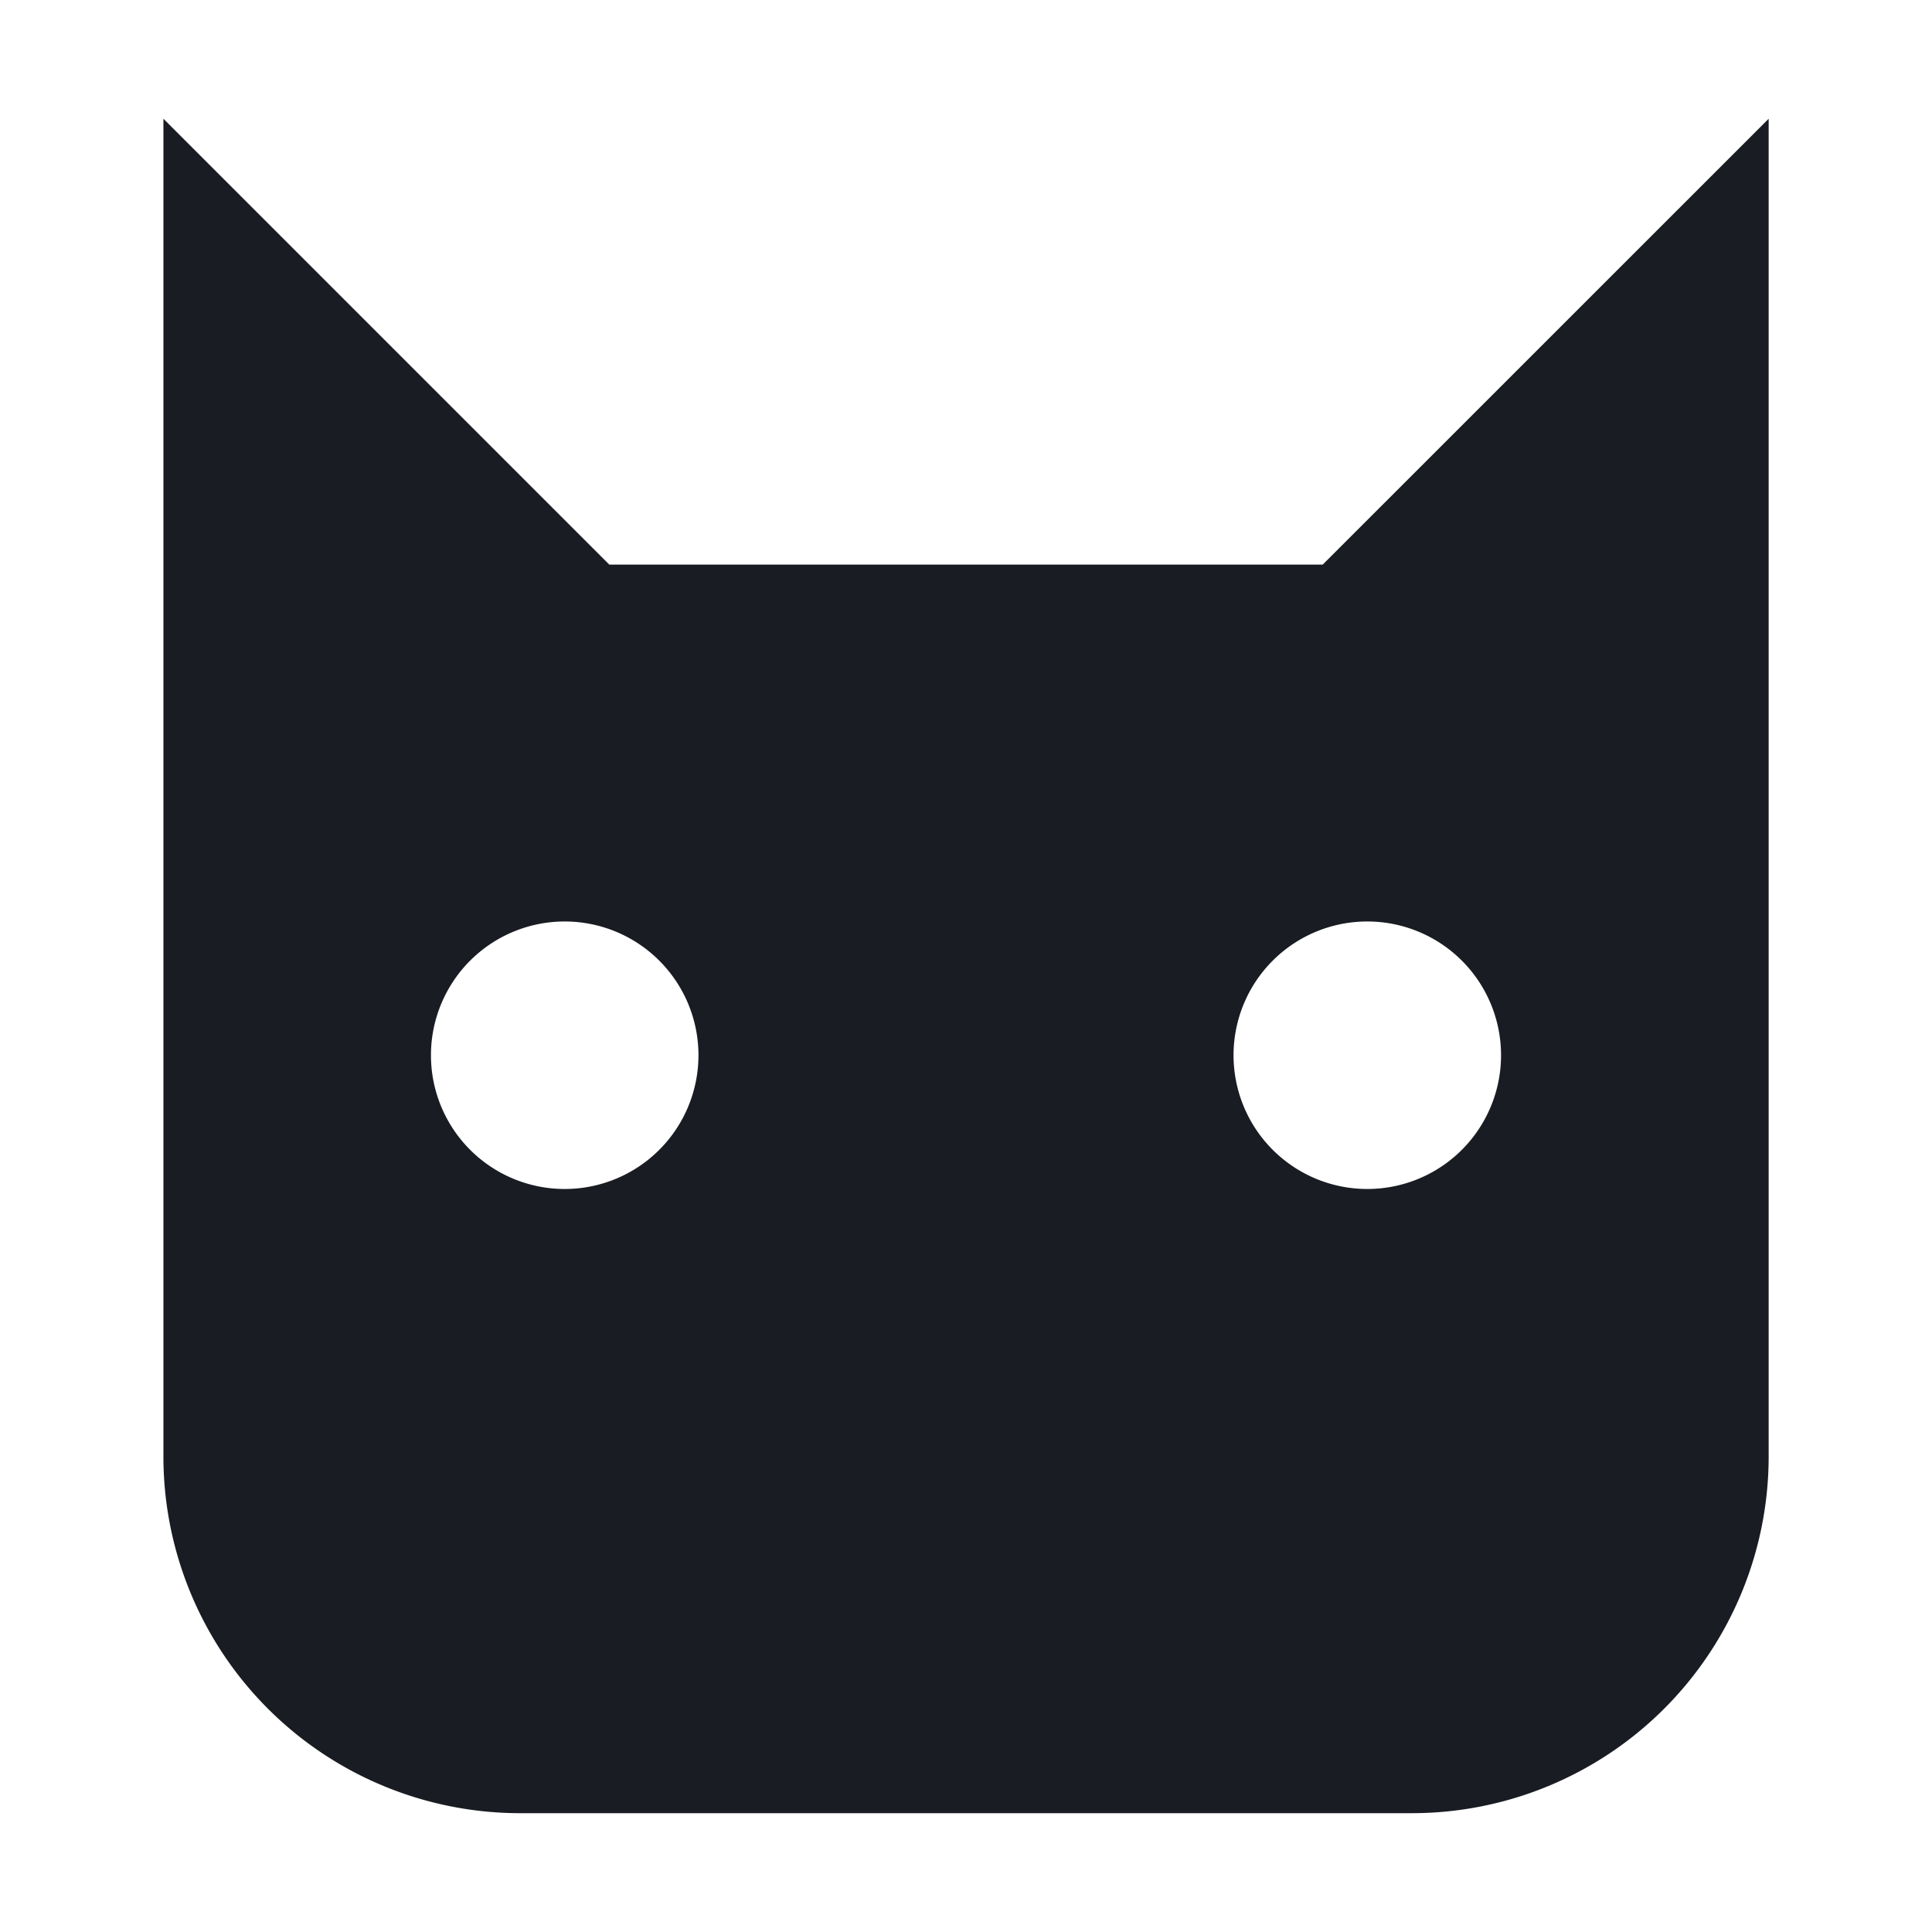 <svg width="24" height="24" fill="none" xmlns="http://www.w3.org/2000/svg"><path d="m7.57 7.015-5.54-5.54v16.618a4.432 4.432 0 0 0 4.432 4.431H17.54a4.432 4.432 0 0 0 4.431-4.43V1.475l-5.54 5.539H7.57Zm-.555 7.755a1.661 1.661 0 1 1 0-3.323 1.661 1.661 0 0 1 0 3.323Zm9.97 0a1.661 1.661 0 1 1 0-3.323 1.661 1.661 0 0 1 0 3.323Z" fill="#191C22"/></svg>